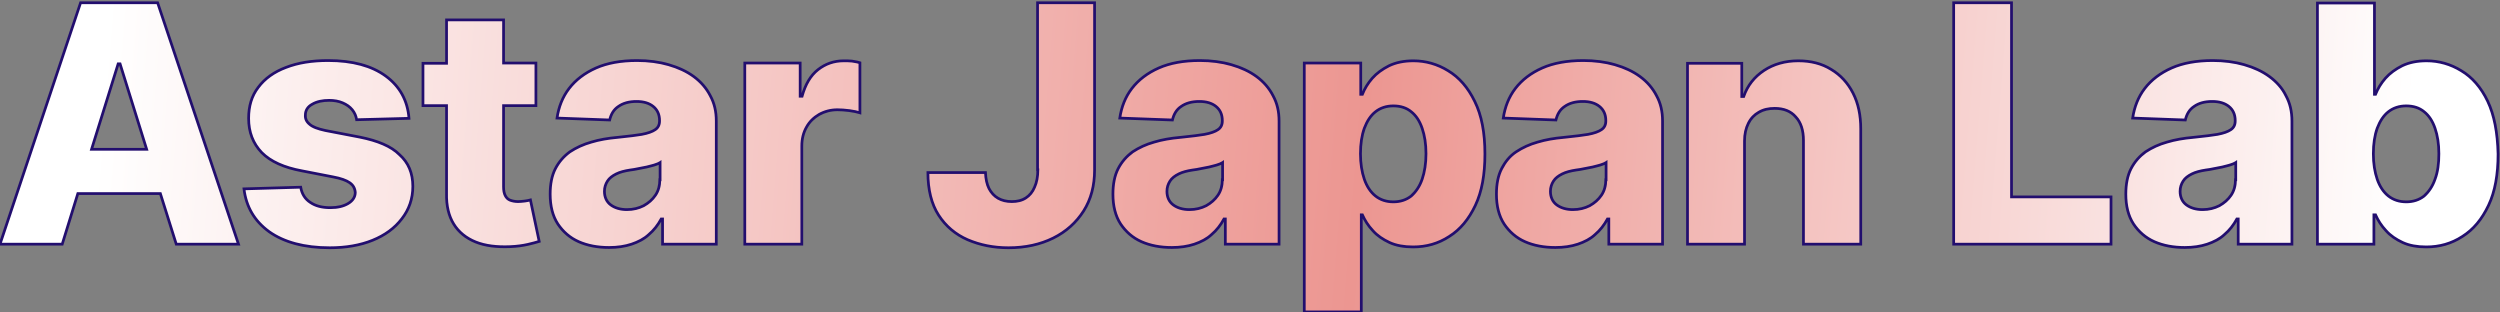 <svg width="912" height="114" viewBox="0 0 912 114" fill="none" xmlns="http://www.w3.org/2000/svg">
<rect x="0" y="0" width="912" height="114" fill="#808080" stroke="none"/>
<g clip-path="url(#clip0_2340_2088)">
<path fill-rule="evenodd" clip-rule="evenodd" d="M0 89.073L29.4 1H57.5L87 89.073H64.3L58.5 70.611H28.4L22.7 89.073H0ZM43.1 23.296L33.4 54.469H53.5L43.8 23.296H43.1ZM378.6 61.934C378.6 64.457 378.2 66.575 377.4 68.29C376.7 70.005 375.6 71.317 374.2 72.225C372.8 73.133 371.1 73.536 369.1 73.536C367.2 73.536 365.5 73.133 364.1 72.326C362.7 71.519 361.6 70.308 360.8 68.795C360 67.18 359.6 65.264 359.5 62.943H338.5C338.5 69.198 339.8 74.444 342.4 78.48C345 82.515 348.6 85.542 353 87.458C357.5 89.375 362.4 90.384 367.9 90.384C374.1 90.384 379.5 89.174 384.2 86.853C388.9 84.533 392.6 81.204 395.3 76.966C398 72.729 399.3 67.685 399.3 62.035V1H378.5V61.934H378.6ZM307.8 22.186C304.2 22.186 301.1 23.296 298.4 25.414C295.7 27.533 293.8 30.761 292.6 35.099H291.9V22.993H271.7V89.073H292.5V53.258C292.5 50.635 293.1 48.315 294.2 46.398C295.3 44.38 296.9 42.867 298.8 41.758C300.8 40.648 303 40.042 305.5 40.042C306.7 40.042 308.2 40.143 309.8 40.345C311.4 40.547 312.7 40.85 313.7 41.152V22.892C313.025 22.665 312.35 22.552 311.591 22.424C311.338 22.381 311.075 22.337 310.8 22.287C309.8 22.186 308.8 22.186 307.8 22.186ZM253.1 27.936C250.5 26.019 247.4 24.607 243.9 23.598C240.4 22.589 236.5 22.085 232.4 22.085C226.5 22.085 221.5 22.993 217.4 24.809C213.3 26.625 210 29.147 207.6 32.274C205.2 35.402 203.8 39.034 203.2 43.069L222.4 43.775C222.9 41.657 223.9 39.942 225.6 38.832C227.3 37.621 229.5 37.016 232.2 37.016C234.8 37.016 236.8 37.621 238.3 38.832C239.8 40.042 240.6 41.758 240.6 43.977V44.179C240.6 45.49 240.1 46.6 239 47.306C238 48.012 236.3 48.618 234.1 49.021C232.087 49.374 229.537 49.65 226.45 49.984L226.45 49.984L226.447 49.985C226.009 50.032 225.56 50.081 225.1 50.131C221.8 50.434 218.7 50.938 215.7 51.846C212.8 52.653 210.2 53.864 207.9 55.377C205.7 56.991 203.9 59.009 202.6 61.531C201.3 64.053 200.7 67.18 200.7 70.812C200.7 75.15 201.6 78.782 203.5 81.708C205.4 84.533 207.9 86.752 211.1 88.165C214.3 89.577 218 90.283 222.2 90.283C225.2 90.283 228 89.88 230.4 89.073C232.8 88.265 235 87.156 236.7 85.542C238.5 84.028 240 82.112 241.2 79.892H241.7V89.073H261.3V44.179C261.3 40.648 260.6 37.621 259.1 34.897C257.7 32.173 255.7 29.853 253.1 27.936ZM240.7 65.566C240.7 67.685 240.2 69.602 239.1 71.216C238 72.83 236.6 74.041 234.8 75.049C233 75.957 231 76.462 228.7 76.462C226.3 76.462 224.3 75.857 222.8 74.747C221.3 73.637 220.5 71.922 220.5 69.803C220.5 68.391 220.9 67.18 221.6 66.071C222.3 64.961 223.4 64.154 224.8 63.448C226.2 62.742 227.9 62.338 229.8 62.035C230.8 61.934 231.8 61.733 232.8 61.531C233.9 61.329 234.9 61.127 235.9 60.926C236.541 60.796 237.141 60.626 237.7 60.466C238.013 60.377 238.313 60.292 238.6 60.219C238.66 60.199 238.719 60.18 238.777 60.16L238.937 60.107C239.678 59.862 240.277 59.663 240.8 59.312V65.566H240.7ZM118.7 47.609L131.3 50.03C137.8 51.342 142.7 53.359 145.7 56.386C149 59.312 150.6 63.145 150.6 67.988C150.6 72.527 149.2 76.462 146.6 79.791C144 83.221 140.4 85.844 135.9 87.66C131.4 89.476 126.2 90.384 120.3 90.384C111 90.384 103.6 88.366 98.2 84.533C92.8 80.598 89.8 75.453 89 68.895L109.7 68.29C110.1 70.712 111.3 72.628 113.2 73.839C115.1 75.15 117.5 75.756 120.5 75.756C123.2 75.756 125.3 75.251 127 74.242C128.7 73.234 129.6 71.821 129.6 70.207C129.5 68.795 128.9 67.584 127.6 66.676C126.3 65.768 124.3 65.062 121.6 64.558L110.2 62.338C103.6 61.127 98.7 58.908 95.5 55.68C92.3 52.35 90.7 48.214 90.7 43.17C90.7 38.731 91.8 34.998 94.2 31.871C96.6 28.642 100 26.221 104.3 24.607C108.7 22.892 113.8 22.085 119.7 22.085C128.6 22.085 135.6 24.002 140.7 27.735C145.8 31.467 148.7 36.612 149.2 43.17L130.1 43.674C129.9 42.363 129.4 41.152 128.5 40.042C127.6 38.933 126.4 38.126 125 37.52C123.6 36.915 121.9 36.612 120.1 36.612C117.7 36.612 115.6 37.016 113.9 38.025C112.2 38.933 111.4 40.345 111.4 41.959C111.3 43.271 111.8 44.38 112.9 45.288C114 46.297 115.9 47.004 118.7 47.609ZM191.5 73.335L191.23 73.365C190.438 73.455 189.719 73.536 189 73.536C187.9 73.536 186.9 73.335 186.1 73.032C185.3 72.729 184.7 72.124 184.3 71.317C183.9 70.51 183.7 69.501 183.7 68.189V38.529H195.5V22.993H183.7V7.255H162.9V23.094H154.3V38.529H162.9V70.611C162.8 75.05 163.7 78.782 165.5 81.708C167.3 84.634 170 86.853 173.5 88.266C177 89.678 181.2 90.182 186.1 89.981C188.6 89.88 190.7 89.577 192.5 89.174C194.3 88.77 195.7 88.366 196.7 88.064L193.5 72.931C193.448 72.944 193.39 72.959 193.328 72.975L193.328 72.975C192.913 73.083 192.282 73.247 191.5 73.335ZM818.7 23.598C822.2 24.607 825.3 26.019 827.9 27.936C830.5 29.853 832.6 32.173 833.9 34.897C835.4 37.621 836.1 40.648 836.1 44.179V89.073H816.5V79.892H816C814.8 82.112 813.3 84.028 811.5 85.542C809.8 87.156 807.6 88.265 805.2 89.073C802.8 89.88 800 90.283 797 90.283C792.8 90.283 789.1 89.577 785.9 88.165C782.7 86.752 780.2 84.533 778.3 81.708C776.4 78.782 775.5 75.15 775.5 70.812C775.5 67.18 776.1 64.053 777.4 61.531C778.7 59.009 780.5 56.991 782.7 55.377C785 53.864 787.6 52.653 790.5 51.846C793.5 50.938 796.6 50.434 799.9 50.131C800.361 50.081 800.811 50.032 801.25 49.984C804.336 49.651 806.886 49.374 808.9 49.021C811.1 48.618 812.8 48.012 813.8 47.306C814.9 46.6 815.4 45.49 815.4 44.179V43.977C815.4 41.758 814.6 40.042 813.1 38.832C811.6 37.621 809.6 37.016 807 37.016C804.3 37.016 802.1 37.621 800.4 38.832C798.7 39.942 797.7 41.657 797.2 43.775L778 43.069C778.6 39.034 780 35.402 782.4 32.274C784.8 29.147 788.1 26.625 792.2 24.809C796.3 22.993 801.3 22.085 807.2 22.085C811.3 22.085 815.2 22.589 818.7 23.598ZM813.9 71.216C815 69.602 815.5 67.685 815.5 65.566H815.6V59.312C815.077 59.663 814.478 59.862 813.737 60.107L813.732 60.109C813.624 60.145 813.514 60.181 813.4 60.219C813.113 60.292 812.813 60.377 812.5 60.466C811.941 60.626 811.341 60.796 810.7 60.926C809.7 61.127 808.7 61.329 807.6 61.531C806.6 61.733 805.6 61.934 804.6 62.035C802.7 62.338 801 62.742 799.6 63.448C798.2 64.154 797.1 64.961 796.4 66.071C795.7 67.18 795.3 68.391 795.3 69.803C795.3 71.922 796.1 73.637 797.6 74.747C799.1 75.857 801.1 76.462 803.5 76.462C805.8 76.462 807.8 75.957 809.6 75.049C811.4 74.041 812.8 72.83 813.9 71.216ZM733.8 1H712.7V89.073H770.1V71.821H733.8V1ZM897.899 25.818C901.799 28.138 905.099 31.871 907.499 36.915C909.899 41.959 911.099 48.315 911.299 56.184C911.299 63.65 910.199 69.904 907.799 74.949C905.399 79.993 902.299 83.726 898.299 86.248C894.299 88.871 889.899 90.081 885.099 90.081C881.799 90.081 878.899 89.577 876.499 88.467C874.099 87.358 871.999 85.945 870.399 84.129C868.699 82.313 867.499 80.396 866.599 78.379H865.999V89.073H845.399V1.101H866.199V34.393H866.599C867.399 32.375 868.599 30.358 870.199 28.542C871.799 26.726 873.899 25.212 876.299 24.002C878.799 22.791 881.799 22.186 885.199 22.186C889.699 22.186 893.999 23.396 897.899 25.818ZM884.299 71.519C885.999 70.005 887.399 67.988 888.299 65.365C889.299 62.742 889.699 59.614 889.699 56.083C889.699 52.451 889.199 49.425 888.299 46.802C887.399 44.179 886.099 42.161 884.299 40.749C882.599 39.336 880.399 38.63 877.799 38.63C875.299 38.63 873.099 39.336 871.299 40.749C869.499 42.161 868.199 44.179 867.199 46.802C866.299 49.324 865.799 52.451 865.799 56.083C865.799 59.614 866.299 62.742 867.199 65.365C868.099 67.988 869.499 70.106 871.299 71.519C873.099 72.931 875.299 73.637 877.799 73.637C880.299 73.637 882.499 72.931 884.299 71.519ZM668 25.313C664.6 23.195 660.6 22.186 656 22.186C651.2 22.186 647 23.396 643.5 25.717C640 28.037 637.5 31.165 636.1 35.2H635.4V23.094H615.6V89.073H636.4V51.443C636.4 48.92 636.9 46.802 637.8 44.986C638.7 43.17 640 41.858 641.6 40.95C643.3 39.942 645.2 39.538 647.4 39.538C650.7 39.538 653.3 40.547 655.1 42.666C657 44.683 657.9 47.609 657.9 51.241V89.073H678.8V47.004C678.8 42.06 677.9 37.722 676 33.989C674.1 30.257 671.4 27.331 668 25.313ZM449.2 23.598C452.7 24.607 455.8 26.019 458.4 27.936C461 29.853 463 32.173 464.4 34.897C465.9 37.621 466.6 40.648 466.6 44.179V89.073H447V79.892H446.5C445.3 82.112 443.8 84.028 442 85.542C440.3 87.156 438.1 88.265 435.7 89.073C433.3 89.88 430.5 90.283 427.5 90.283C423.3 90.283 419.6 89.577 416.4 88.165C413.2 86.752 410.7 84.533 408.8 81.708C406.9 78.782 406 75.15 406 70.812C406 67.18 406.6 64.053 407.9 61.531C409.2 59.009 411 56.991 413.2 55.377C415.5 53.864 418.1 52.653 421 51.846C424 50.938 427.1 50.434 430.4 50.131L430.893 50.077L431.75 49.984C434.836 49.651 437.386 49.374 439.4 49.021C441.6 48.618 443.3 48.012 444.3 47.306C445.4 46.6 445.9 45.49 445.9 44.179V43.977C445.9 41.758 445.1 40.042 443.6 38.832C442.1 37.621 440.1 37.016 437.5 37.016C434.8 37.016 432.6 37.621 430.9 38.832C429.2 39.942 428.2 41.657 427.7 43.775L408.5 43.069C409.1 39.034 410.5 35.402 412.9 32.274C415.3 29.147 418.6 26.625 422.7 24.809C426.8 22.993 431.8 22.085 437.7 22.085C441.8 22.085 445.7 22.589 449.2 23.598ZM444.3 71.216C445.4 69.602 445.9 67.685 445.9 65.566H446V59.312C445.477 59.663 444.878 59.862 444.137 60.107L444.007 60.15C443.939 60.173 443.87 60.196 443.8 60.219C443.513 60.292 443.213 60.377 442.9 60.466C442.341 60.625 441.741 60.796 441.1 60.926L441.1 60.926L441.099 60.926L441.099 60.926C440.099 61.127 439.1 61.329 438 61.531C437 61.733 436 61.934 435 62.035C433.1 62.338 431.4 62.742 430 63.448C428.6 64.154 427.5 64.961 426.8 66.071C426.1 67.18 425.7 68.391 425.7 69.803C425.7 71.922 426.5 73.637 428 74.747C429.5 75.857 431.5 76.462 433.9 76.462C436.2 76.462 438.2 75.957 440 75.049C441.8 74.041 443.2 72.83 444.3 71.216ZM528.3 25.818C524.4 23.396 520.1 22.186 515.6 22.186C512.2 22.186 509.2 22.791 506.7 24.002C504.3 25.212 502.2 26.726 500.6 28.542C499 30.358 497.8 32.375 497 34.393H496.4V22.993H475.8V113.789H496.6V78.379H497C497.9 80.397 499.1 82.313 500.8 84.129C502.4 85.945 504.5 87.358 506.9 88.467C509.3 89.577 512.2 90.081 515.5 90.081C520.3 90.081 524.7 88.871 528.7 86.248C532.7 83.726 535.8 79.993 538.2 74.949C540.6 69.904 541.7 63.65 541.7 56.184C541.7 48.416 540.5 42.06 538 37.016C535.5 31.871 532.3 28.239 528.3 25.818ZM518.8 65.365C517.9 67.988 516.5 70.005 514.8 71.519C513 72.931 510.8 73.637 508.3 73.637C505.8 73.637 503.6 72.931 501.8 71.519C500 70.106 498.6 67.988 497.7 65.365C496.8 62.742 496.3 59.614 496.3 56.083C496.3 52.451 496.8 49.324 497.7 46.802C498.7 44.179 500 42.161 501.8 40.749C503.6 39.336 505.8 38.63 508.3 38.63C510.9 38.63 513.1 39.336 514.8 40.749C516.6 42.161 517.9 44.179 518.8 46.802C519.7 49.425 520.2 52.451 520.2 56.083C520.2 59.614 519.7 62.742 518.8 65.365ZM589.099 23.598C592.599 24.607 595.699 26.019 598.299 27.936C600.899 29.853 602.899 32.173 604.299 34.897C605.799 37.621 606.499 40.648 606.499 44.179V89.073H586.899V79.892H586.399C585.199 82.112 583.699 84.028 581.899 85.542C580.199 87.156 577.999 88.265 575.599 89.073C573.199 89.88 570.399 90.283 567.399 90.283C563.199 90.283 559.499 89.577 556.299 88.165C553.099 86.752 550.599 84.533 548.699 81.708C546.799 78.782 545.899 75.15 545.899 70.812C545.899 67.18 546.499 64.053 547.799 61.531C549.099 59.009 550.799 56.89 553.099 55.377C555.399 53.864 557.999 52.653 560.899 51.846C563.899 50.938 566.999 50.434 570.299 50.131C570.76 50.081 571.21 50.032 571.649 49.984C574.736 49.651 577.286 49.374 579.299 49.021C581.499 48.618 583.199 48.012 584.199 47.306C585.299 46.6 585.799 45.49 585.799 44.179V43.977C585.799 41.758 584.999 40.042 583.499 38.832C581.999 37.621 579.999 37.016 577.399 37.016C574.699 37.016 572.499 37.621 570.799 38.832C569.099 39.942 568.099 41.657 567.599 43.775L548.399 43.069C548.999 39.034 550.399 35.402 552.799 32.274C555.199 29.147 558.499 26.625 562.599 24.809C566.699 22.993 571.699 22.085 577.599 22.085C581.699 22.085 585.599 22.589 589.099 23.598ZM584.199 71.216C585.299 69.602 585.799 67.685 585.799 65.566H585.899V59.312C585.376 59.663 584.778 59.862 584.036 60.107C583.927 60.143 583.815 60.181 583.699 60.219C583.412 60.292 583.112 60.377 582.799 60.466C582.241 60.625 581.641 60.796 580.999 60.926C579.999 61.127 578.999 61.329 577.899 61.531C576.899 61.733 575.899 61.934 574.899 62.035C572.999 62.338 571.299 62.742 569.899 63.448C568.499 64.154 567.399 64.961 566.699 66.071C565.999 67.18 565.599 68.391 565.599 69.803C565.599 71.922 566.399 73.637 567.899 74.747C569.399 75.857 571.399 76.462 573.799 76.462C576.099 76.462 578.099 75.957 579.899 75.049C581.699 74.041 583.099 72.83 584.199 71.216Z" fill="url(#paint0_linear_2340_2088)"/>
<path d="M29.4 1V0.5H29.04L28.926 0.842L29.4 1ZM0 89.073L-0.474 88.914L-0.694 89.573H0V89.073ZM57.5 1L57.974 0.841L57.86 0.5H57.5V1ZM87 89.073V89.573H87.695L87.474 88.914L87 89.073ZM64.3 89.073L63.823 89.222L63.933 89.573H64.3V89.073ZM58.5 70.611L58.977 70.461L58.867 70.111H58.5V70.611ZM28.4 70.611V70.111H28.031L27.922 70.463L28.4 70.611ZM22.7 89.073V89.573H23.069L23.178 89.22L22.7 89.073ZM33.4 54.469L32.923 54.321L32.721 54.969H33.4V54.469ZM43.1 23.296V22.796H42.732L42.623 23.147L43.1 23.296ZM53.5 54.469V54.969H54.179L53.977 54.321L53.5 54.469ZM43.8 23.296L44.277 23.147L44.168 22.796H43.8V23.296ZM377.4 68.29L376.947 68.079L376.942 68.09L376.937 68.101L377.4 68.29ZM378.6 61.934H379.1V61.434H378.6V61.934ZM374.2 72.225L374.472 72.644L374.472 72.644L374.2 72.225ZM364.1 72.326L363.85 72.759L363.85 72.759L364.1 72.326ZM360.8 68.795L360.352 69.017L360.358 69.028L360.8 68.795ZM359.5 62.943L360 62.922L359.979 62.443H359.5V62.943ZM338.5 62.943V62.443H338V62.943H338.5ZM353 87.458L352.8 87.917L352.804 87.918L353 87.458ZM384.2 86.853L384.421 87.302L384.421 87.302L384.2 86.853ZM399.3 1H399.8V0.5H399.3V1ZM378.5 1V0.5H378V1H378.5ZM378.5 61.934H378V62.434H378.5V61.934ZM292.6 35.099V35.599H292.981L293.082 35.232L292.6 35.099ZM291.9 35.099H291.4V35.599H291.9V35.099ZM291.9 22.993H292.4V22.493H291.9V22.993ZM271.7 22.993V22.493H271.2V22.993H271.7ZM271.7 89.073H271.2V89.573H271.7V89.073ZM292.5 89.073V89.573H293V89.073H292.5ZM294.2 46.398L294.634 46.647L294.639 46.638L294.2 46.398ZM298.8 41.758L298.558 41.32L298.548 41.326L298.8 41.758ZM313.7 41.152L313.555 41.631L314.2 41.826V41.152H313.7ZM313.7 22.892H314.2V22.533L313.86 22.418L313.7 22.892ZM311.591 22.424L311.508 22.917L311.508 22.917L311.591 22.424ZM310.8 22.287L310.89 21.795L310.871 21.791L310.85 21.789L310.8 22.287ZM243.9 23.598L243.762 24.079L243.762 24.079L243.9 23.598ZM253.1 27.936L253.397 27.534L253.397 27.534L253.1 27.936ZM203.2 43.069L202.706 42.995L202.623 43.548L203.182 43.569L203.2 43.069ZM222.4 43.775L222.382 44.275L222.792 44.29L222.887 43.89L222.4 43.775ZM225.6 38.832L225.874 39.251L225.882 39.245L225.89 39.239L225.6 38.832ZM239 47.306L238.73 46.885L238.721 46.891L238.712 46.898L239 47.306ZM234.1 49.021L234.187 49.514L234.19 49.513L234.1 49.021ZM226.45 49.984L226.397 49.487L226.388 49.488L226.45 49.984ZM226.45 49.984L226.504 50.482L226.512 50.481L226.45 49.984ZM226.447 49.985L226.394 49.488L226.394 49.488L226.447 49.985ZM225.1 50.131L225.146 50.629L225.154 50.628L225.1 50.131ZM215.7 51.846L215.834 52.328L215.845 52.325L215.7 51.846ZM207.9 55.377L207.625 54.959L207.615 54.966L207.604 54.974L207.9 55.377ZM202.6 61.531L203.045 61.76L203.045 61.76L202.6 61.531ZM203.5 81.708L203.081 81.98L203.085 81.987L203.5 81.708ZM211.1 88.165L211.302 87.707L211.302 87.707L211.1 88.165ZM230.4 89.073L230.241 88.599L230.241 88.599L230.4 89.073ZM236.7 85.542L236.378 85.159L236.367 85.169L236.356 85.179L236.7 85.542ZM241.2 79.892V79.392H240.902L240.76 79.654L241.2 79.892ZM241.7 79.892H242.2V79.392H241.7V79.892ZM241.7 89.073H241.2V89.573H241.7V89.073ZM261.3 89.073V89.573H261.8V89.073H261.3ZM259.1 34.897L258.655 35.126L258.659 35.132L258.662 35.139L259.1 34.897ZM240.7 65.566V65.066H240.2V65.566H240.7ZM234.8 75.049L235.025 75.496L235.035 75.491L235.045 75.486L234.8 75.049ZM222.8 74.747L223.098 74.345L223.098 74.345L222.8 74.747ZM224.8 63.448L225.025 63.894L225.025 63.894L224.8 63.448ZM229.8 62.035L229.75 61.538L229.736 61.539L229.722 61.542L229.8 62.035ZM232.8 61.531L232.71 61.039L232.701 61.041L232.8 61.531ZM235.9 60.926L235.999 61.416L235.999 61.416L235.9 60.926ZM237.7 60.466L237.563 59.985L237.563 59.985L237.7 60.466ZM238.6 60.219L238.722 60.704L238.741 60.7L238.76 60.693L238.6 60.219ZM238.777 60.16L238.62 59.686L238.62 59.686L238.777 60.16ZM238.937 60.107L238.78 59.633L238.78 59.633L238.937 60.107ZM240.8 59.312H241.3V58.373L240.521 58.897L240.8 59.312ZM240.8 65.566V66.066H241.3V65.566H240.8ZM131.3 50.03L131.399 49.54L131.394 49.539L131.3 50.03ZM118.7 47.609L118.594 48.098L118.606 48.1L118.7 47.609ZM145.7 56.386L145.345 56.738L145.356 56.749L145.368 56.76L145.7 56.386ZM146.6 79.791L146.206 79.483L146.202 79.489L146.6 79.791ZM135.9 87.66L135.713 87.197L135.713 87.197L135.9 87.66ZM98.2 84.533L97.906 84.937L97.911 84.94L98.2 84.533ZM89 68.895L88.985 68.396L88.437 68.412L88.504 68.956L89 68.895ZM109.7 68.29L110.193 68.209L110.122 67.778L109.685 67.79L109.7 68.29ZM113.2 73.839L113.484 73.427L113.476 73.422L113.469 73.417L113.2 73.839ZM127 74.242L126.745 73.812L126.745 73.812L127 74.242ZM129.6 70.207H130.1V70.189L130.099 70.172L129.6 70.207ZM121.6 64.558L121.504 65.048L121.508 65.049L121.6 64.558ZM110.2 62.338L110.296 61.847L110.29 61.846L110.2 62.338ZM95.5 55.68L95.139 56.026L95.145 56.032L95.5 55.68ZM94.2 31.871L94.597 32.175L94.601 32.169L94.2 31.871ZM104.3 24.607L104.476 25.075L104.482 25.073L104.3 24.607ZM140.7 27.735L140.995 27.331L140.995 27.331L140.7 27.735ZM149.2 43.17L149.213 43.67L149.739 43.656L149.699 43.132L149.2 43.17ZM130.1 43.674L129.606 43.75L129.672 44.186L130.113 44.174L130.1 43.674ZM128.5 40.042L128.888 39.727L128.888 39.727L128.5 40.042ZM113.9 38.025L114.136 38.466L114.145 38.461L114.155 38.455L113.9 38.025ZM111.4 41.959L111.899 41.997L111.9 41.978V41.959H111.4ZM112.9 45.288L113.238 44.92L113.228 44.911L113.218 44.903L112.9 45.288ZM191.23 73.365L191.174 72.868L191.174 72.868L191.23 73.365ZM191.5 73.335L191.444 72.838L191.444 72.838L191.5 73.335ZM186.1 73.032L186.277 72.564L186.277 72.564L186.1 73.032ZM184.3 71.317L183.852 71.539L183.852 71.539L184.3 71.317ZM183.7 38.529V38.029H183.2V38.529H183.7ZM195.5 38.529V39.029H196V38.529H195.5ZM195.5 22.993H196V22.493H195.5V22.993ZM183.7 22.993H183.2V23.493H183.7V22.993ZM183.7 7.255H184.2V6.755H183.7V7.255ZM162.9 7.255V6.755H162.4V7.255H162.9ZM162.9 23.094V23.594H163.4V23.094H162.9ZM154.3 23.094V22.594H153.8V23.094H154.3ZM154.3 38.529H153.8V39.029H154.3V38.529ZM162.9 38.529H163.4V38.029H162.9V38.529ZM162.9 70.611L163.4 70.622V70.611H162.9ZM165.5 81.708L165.074 81.97L165.074 81.97L165.5 81.708ZM173.5 88.266L173.687 87.802L173.687 87.802L173.5 88.266ZM186.1 89.981L186.08 89.481L186.079 89.481L186.1 89.981ZM196.7 88.064L196.845 88.542L197.284 88.409L197.189 87.96L196.7 88.064ZM193.5 72.931L193.989 72.828L193.881 72.319L193.378 72.446L193.5 72.931ZM193.328 72.975L193.202 72.491L193.186 72.496L193.17 72.501L193.328 72.975ZM193.328 72.975L193.454 73.459L193.47 73.455L193.486 73.45L193.328 72.975ZM827.9 27.936L828.197 27.534L828.197 27.534L827.9 27.936ZM818.7 23.598L818.562 24.079L818.562 24.079L818.7 23.598ZM833.9 34.897L833.449 35.113L833.455 35.126L833.462 35.139L833.9 34.897ZM836.1 89.073V89.573H836.6V89.073H836.1ZM816.5 89.073H816V89.573H816.5V89.073ZM816.5 79.892H817V79.392H816.5V79.892ZM816 79.892V79.392H815.702L815.56 79.654L816 79.892ZM811.5 85.542L811.178 85.159L811.167 85.169L811.156 85.179L811.5 85.542ZM805.2 89.073L805.041 88.599L805.041 88.599L805.2 89.073ZM785.9 88.165L786.102 87.707L786.102 87.707L785.9 88.165ZM778.3 81.708L777.881 81.98L777.885 81.987L778.3 81.708ZM777.4 61.531L777.844 61.76L777.844 61.76L777.4 61.531ZM782.7 55.377L782.425 54.959L782.415 54.966L782.404 54.974L782.7 55.377ZM790.5 51.846L790.634 52.328L790.645 52.325L790.5 51.846ZM799.9 50.131L799.946 50.629L799.954 50.628L799.9 50.131ZM801.25 49.984L801.196 49.487L801.196 49.487L801.25 49.984ZM808.9 49.021L808.986 49.514L808.99 49.513L808.9 49.021ZM813.8 47.306L813.53 46.885L813.521 46.891L813.512 46.898L813.8 47.306ZM800.4 38.832L800.673 39.251L800.682 39.245L800.69 39.239L800.4 38.832ZM797.2 43.775L797.182 44.275L797.592 44.29L797.687 43.89L797.2 43.775ZM778 43.069L777.505 42.995L777.423 43.548L777.982 43.569L778 43.069ZM815.5 65.566V65.066H815V65.566H815.5ZM815.6 65.566V66.066H816.1V65.566H815.6ZM815.6 59.312H816.1V58.373L815.321 58.897L815.6 59.312ZM813.737 60.107L813.893 60.582L813.894 60.582L813.737 60.107ZM813.732 60.109L813.576 59.634L813.575 59.634L813.732 60.109ZM813.4 60.219L813.522 60.704L813.541 60.7L813.559 60.693L813.4 60.219ZM812.5 60.466L812.637 60.947L812.637 60.947L812.5 60.466ZM810.7 60.926L810.601 60.435L810.601 60.435L810.7 60.926ZM807.6 61.531L807.51 61.039L807.501 61.041L807.6 61.531ZM804.6 62.035L804.55 61.538L804.536 61.539L804.521 61.542L804.6 62.035ZM799.6 63.448L799.825 63.894L799.825 63.894L799.6 63.448ZM797.6 74.747L797.897 74.345L797.897 74.345L797.6 74.747ZM809.6 75.049L809.825 75.496L809.835 75.491L809.844 75.486L809.6 75.049ZM712.7 1V0.5H712.2V1H712.7ZM733.8 1H734.3V0.5H733.8V1ZM712.7 89.073H712.2V89.573H712.7V89.073ZM770.1 89.073V89.573H770.6V89.073H770.1ZM770.1 71.821H770.6V71.321H770.1V71.821ZM733.8 71.821H733.3V72.321H733.8V71.821ZM907.499 36.915L907.951 36.7L907.951 36.7L907.499 36.915ZM897.899 25.818L897.636 26.242L897.644 26.247L897.899 25.818ZM911.299 56.184H911.8L911.799 56.171L911.299 56.184ZM907.799 74.949L907.348 74.734L907.348 74.734L907.799 74.949ZM898.299 86.248L898.033 85.825L898.025 85.83L898.299 86.248ZM876.499 88.467L876.29 88.921L876.29 88.921L876.499 88.467ZM870.399 84.129L870.775 83.799L870.77 83.793L870.764 83.787L870.399 84.129ZM866.599 78.379L867.056 78.175L866.924 77.879H866.599V78.379ZM865.999 78.379V77.879H865.499V78.379H865.999ZM865.999 89.073V89.573H866.499V89.073H865.999ZM845.399 89.073H844.899V89.573H845.399V89.073ZM845.399 1.101V0.601H844.899V1.101H845.399ZM866.199 1.101H866.699V0.601H866.199V1.101ZM866.199 34.393H865.699V34.893H866.199V34.393ZM866.599 34.393V34.893H866.939L867.064 34.577L866.599 34.393ZM876.299 24.002L876.081 23.552L876.074 23.555L876.299 24.002ZM888.299 65.365L887.832 65.186L887.829 65.194L887.827 65.202L888.299 65.365ZM884.299 71.519L884.608 71.912L884.62 71.902L884.632 71.892L884.299 71.519ZM884.299 40.749L883.98 41.133L883.991 41.142L884.299 40.749ZM867.199 46.802L866.732 46.624L866.729 46.634L867.199 46.802ZM867.199 65.365L867.672 65.202L867.672 65.202L867.199 65.365ZM871.299 71.519L870.991 71.912L870.991 71.912L871.299 71.519ZM668 25.313L667.735 25.738L667.744 25.743L668 25.313ZM636.1 35.2V35.7H636.455L636.572 35.364L636.1 35.2ZM635.4 35.2H634.9V35.7H635.4V35.2ZM635.4 23.094H635.9V22.594H635.4V23.094ZM615.6 23.094V22.594H615.1V23.094H615.6ZM615.6 89.073H615.1V89.573H615.6V89.073ZM636.4 89.073V89.573H636.9V89.073H636.4ZM637.8 44.986L637.352 44.764L637.352 44.764L637.8 44.986ZM641.6 40.95L641.846 41.385L641.855 41.38L641.6 40.95ZM655.1 42.666L654.719 42.989L654.727 42.999L654.736 43.008L655.1 42.666ZM657.9 89.073H657.4V89.573H657.9V89.073ZM678.8 89.073V89.573H679.3V89.073H678.8ZM458.4 27.936L458.697 27.534L458.697 27.534L458.4 27.936ZM449.2 23.598L449.061 24.079L449.061 24.079L449.2 23.598ZM464.4 34.897L463.955 35.126L463.959 35.132L463.962 35.139L464.4 34.897ZM466.6 89.073V89.573H467.1V89.073H466.6ZM447 89.073H446.5V89.573H447V89.073ZM447 79.892H447.5V79.392H447V79.892ZM446.5 79.892V79.392H446.202L446.06 79.654L446.5 79.892ZM442 85.542L441.678 85.159L441.667 85.169L441.656 85.179L442 85.542ZM435.7 89.073L435.541 88.599L435.541 88.599L435.7 89.073ZM416.4 88.165L416.602 87.707L416.602 87.707L416.4 88.165ZM408.8 81.708L408.381 81.98L408.385 81.987L408.8 81.708ZM407.9 61.531L408.344 61.76L408.344 61.76L407.9 61.531ZM413.2 55.377L412.925 54.959L412.914 54.966L412.904 54.974L413.2 55.377ZM421 51.846L421.134 52.328L421.145 52.325L421 51.846ZM430.4 50.131L430.446 50.629L430.454 50.628L430.4 50.131ZM430.893 50.077L430.84 49.58L430.839 49.58L430.893 50.077ZM431.75 49.984L431.696 49.487L431.696 49.487L431.75 49.984ZM439.4 49.021L439.486 49.514L439.49 49.513L439.4 49.021ZM444.3 47.306L444.03 46.885L444.021 46.891L444.012 46.898L444.3 47.306ZM430.9 38.832L431.173 39.251L431.182 39.245L431.19 39.239L430.9 38.832ZM427.7 43.775L427.682 44.275L428.092 44.29L428.187 43.89L427.7 43.775ZM408.5 43.069L408.005 42.995L407.923 43.548L408.482 43.569L408.5 43.069ZM445.9 65.566V65.066H445.4V65.566H445.9ZM446 65.566V66.066H446.5V65.566H446ZM446 59.312H446.5V58.373L445.721 58.897L446 59.312ZM444.137 60.107L443.98 59.633L443.98 59.633L444.137 60.107ZM444.007 60.15L443.849 59.676L443.849 59.676L444.007 60.15ZM443.8 60.219L443.922 60.704L443.941 60.7L443.959 60.693L443.8 60.219ZM442.9 60.466L442.763 59.985L442.763 59.985L442.9 60.466ZM441.1 60.926L441.192 61.417L441.199 61.416L441.1 60.926ZM441.099 60.926L441.007 60.434L441 60.436L441.099 60.926ZM438 61.531L437.91 61.039L437.901 61.041L438 61.531ZM435 62.035L434.95 61.538L434.936 61.539L434.921 61.542L435 62.035ZM430 63.448L430.225 63.894L430.225 63.894L430 63.448ZM428 74.747L428.297 74.345L428.297 74.345L428 74.747ZM440 75.049L440.225 75.496L440.235 75.491L440.244 75.486L440 75.049ZM528.3 25.818L528.036 26.242L528.041 26.245L528.3 25.818ZM506.7 24.002L506.482 23.552L506.475 23.555L506.7 24.002ZM497 34.393V34.893H497.339L497.465 34.577L497 34.393ZM496.4 34.393H495.9V34.893H496.4V34.393ZM496.4 22.993H496.9V22.493H496.4V22.993ZM475.8 22.993V22.493H475.3V22.993H475.8ZM475.8 113.789H475.3V114.289H475.8V113.789ZM496.6 113.789V114.289H497.1V113.789H496.6ZM496.6 78.379V77.879H496.1V78.379H496.6ZM497 78.379L497.456 78.175L497.324 77.879H497V78.379ZM500.8 84.129L501.175 83.799L501.17 83.793L501.165 83.787L500.8 84.129ZM506.9 88.467L507.11 88.013L507.11 88.013L506.9 88.467ZM528.7 86.248L528.433 85.825L528.426 85.83L528.7 86.248ZM538.2 74.949L538.651 75.163L538.651 75.163L538.2 74.949ZM538 37.016L537.55 37.234L537.552 37.238L538 37.016ZM514.8 71.519L515.108 71.912L515.121 71.902L515.132 71.892L514.8 71.519ZM518.8 65.365L518.327 65.202L518.327 65.202L518.8 65.365ZM497.7 65.365L498.173 65.202L498.173 65.202L497.7 65.365ZM497.7 46.802L497.232 46.624L497.229 46.634L497.7 46.802ZM501.8 40.749L502.108 41.142L502.108 41.142L501.8 40.749ZM514.8 40.749L514.48 41.133L514.491 41.142L514.8 40.749ZM598.299 27.936L598.596 27.534L598.596 27.534L598.299 27.936ZM589.099 23.598L588.961 24.079L588.961 24.079L589.099 23.598ZM604.299 34.897L603.855 35.126L603.858 35.132L603.861 35.139L604.299 34.897ZM606.499 89.073V89.573H606.999V89.073H606.499ZM586.899 89.073H586.399V89.573H586.899V89.073ZM586.899 79.892H587.399V79.392H586.899V79.892ZM586.399 79.892V79.392H586.101L585.96 79.654L586.399 79.892ZM581.899 85.542L581.578 85.159L581.566 85.169L581.555 85.179L581.899 85.542ZM575.599 89.073L575.44 88.599L575.44 88.599L575.599 89.073ZM556.299 88.165L556.501 87.707L556.501 87.707L556.299 88.165ZM548.699 81.708L548.28 81.98L548.285 81.987L548.699 81.708ZM547.799 61.531L548.244 61.76L548.244 61.76L547.799 61.531ZM560.899 51.846L561.034 52.328L561.044 52.325L560.899 51.846ZM570.299 50.131L570.345 50.629L570.354 50.628L570.299 50.131ZM571.649 49.984L571.595 49.487L571.595 49.487L571.649 49.984ZM579.299 49.021L579.386 49.514L579.39 49.513L579.299 49.021ZM584.199 47.306L583.929 46.885L583.92 46.891L583.911 46.898L584.199 47.306ZM570.799 38.832L571.073 39.251L571.081 39.245L571.089 39.239L570.799 38.832ZM567.599 43.775L567.581 44.275L567.992 44.29L568.086 43.89L567.599 43.775ZM548.399 43.069L547.905 42.995L547.823 43.548L548.381 43.569L548.399 43.069ZM585.799 65.566V65.066H585.299V65.566H585.799ZM585.899 65.566V66.066H586.399V65.566H585.899ZM585.899 59.312H586.399V58.373L585.62 58.897L585.899 59.312ZM584.036 60.107L583.879 59.633L583.879 59.633L584.036 60.107ZM583.699 60.219L583.822 60.704L583.84 60.7L583.859 60.693L583.699 60.219ZM582.799 60.466L582.663 59.985L582.663 59.985L582.799 60.466ZM580.999 60.926L581.098 61.416L581.098 61.416L580.999 60.926ZM577.899 61.531L577.809 61.039L577.801 61.041L577.899 61.531ZM574.899 62.035L574.849 61.538L574.835 61.539L574.821 61.542L574.899 62.035ZM569.899 63.448L570.125 63.894L570.125 63.894L569.899 63.448ZM567.899 74.747L568.197 74.345L568.197 74.345L567.899 74.747ZM579.899 75.049L580.125 75.496L580.134 75.491L580.144 75.486L579.899 75.049ZM28.926 0.842L-0.474 88.914L0.474 89.231L29.874 1.158L28.926 0.842ZM57.5 0.5H29.4V1.5H57.5V0.5ZM87.474 88.914L57.974 0.841L57.026 1.159L86.526 89.231L87.474 88.914ZM64.3 89.573H87V88.573H64.3V89.573ZM58.023 70.76L63.823 89.222L64.777 88.923L58.977 70.461L58.023 70.76ZM28.4 71.111H58.5V70.111H28.4V71.111ZM23.178 89.22L28.878 70.758L27.922 70.463L22.222 88.925L23.178 89.22ZM0 89.573H22.7V88.573H0V89.573ZM33.877 54.618L43.577 23.444L42.623 23.147L32.923 54.321L33.877 54.618ZM53.5 53.969H33.4V54.969H53.5V53.969ZM43.323 23.444L53.023 54.618L53.977 54.321L44.277 23.147L43.323 23.444ZM43.1 23.796H43.8V22.796H43.1V23.796ZM377.853 68.502C378.692 66.702 379.1 64.507 379.1 61.934H378.1C378.1 64.407 377.708 66.448 376.947 68.079L377.853 68.502ZM374.472 72.644C375.961 71.679 377.126 70.286 377.863 68.479L376.937 68.101C376.274 69.725 375.239 70.955 373.928 71.805L374.472 72.644ZM369.1 74.036C371.166 74.036 372.969 73.619 374.472 72.644L373.928 71.805C372.631 72.646 371.034 73.036 369.1 73.036V74.036ZM363.85 72.759C365.34 73.618 367.13 74.036 369.1 74.036V73.036C367.27 73.036 365.659 72.648 364.35 71.892L363.85 72.759ZM360.358 69.028C361.196 70.613 362.358 71.898 363.85 72.759L364.35 71.892C363.042 71.139 362.004 70.003 361.242 68.561L360.358 69.028ZM359 62.965C359.102 65.328 359.511 67.32 360.352 69.017L361.248 68.573C360.489 67.041 360.098 65.199 360 62.922L359 62.965ZM338.5 63.443H359.5V62.443H338.5V63.443ZM342.82 78.209C340.287 74.276 339 69.133 339 62.943H338C338 69.264 339.313 74.612 341.98 78.751L342.82 78.209ZM353.2 87C348.888 85.122 345.366 82.16 342.82 78.209L341.98 78.751C344.634 82.87 348.312 85.961 352.8 87.917L353.2 87ZM367.9 89.884C362.464 89.884 357.631 88.888 353.196 86.998L352.804 87.918C357.369 89.863 362.336 90.884 367.9 90.884V89.884ZM383.979 86.405C379.356 88.687 374.033 89.884 367.9 89.884V90.884C374.167 90.884 379.644 89.66 384.421 87.302L383.979 86.405ZM394.878 76.698C392.228 80.857 388.598 84.124 383.979 86.405L384.421 87.302C389.202 84.941 392.972 81.55 395.722 77.235L394.878 76.698ZM398.8 62.035C398.8 67.607 397.518 72.554 394.878 76.698L395.722 77.235C398.482 72.904 399.8 67.763 399.8 62.035H398.8ZM398.8 1V62.035H399.8V1H398.8ZM378.5 1.5H399.3V0.5H378.5V1.5ZM379 61.934V1H378V61.934H379ZM378.6 61.434H378.5V62.434H378.6V61.434ZM298.709 25.808C301.322 23.757 304.313 22.686 307.8 22.686V21.686C304.087 21.686 300.879 22.834 298.092 25.021L298.709 25.808ZM293.082 35.232C294.264 30.961 296.118 27.84 298.709 25.808L298.092 25.021C295.282 27.225 293.337 30.561 292.118 34.966L293.082 35.232ZM291.9 35.599H292.6V34.599H291.9V35.599ZM291.4 22.993V35.099H292.4V22.993H291.4ZM271.7 23.493H291.9V22.493H271.7V23.493ZM272.2 89.073V22.993H271.2V89.073H272.2ZM292.5 88.573H271.7V89.573H292.5V88.573ZM292 53.258V89.073H293V53.258H292ZM293.767 46.149C292.618 48.151 292 50.559 292 53.258H293C293 50.712 293.582 48.479 294.634 46.647L293.767 46.149ZM298.548 41.326C296.581 42.475 294.911 44.05 293.761 46.159L294.639 46.638C295.69 44.711 297.22 43.26 299.052 42.189L298.548 41.326ZM305.5 39.542C302.914 39.542 300.631 40.17 298.558 41.32L299.043 42.195C300.97 41.126 303.086 40.542 305.5 40.542V39.542ZM309.863 39.849C308.247 39.645 306.725 39.542 305.5 39.542V40.542C306.675 40.542 308.154 40.642 309.738 40.841L309.863 39.849ZM313.845 40.674C312.819 40.363 311.491 40.054 309.863 39.849L309.738 40.841C311.309 41.039 312.582 41.336 313.555 41.631L313.845 40.674ZM313.2 22.892V41.152H314.2V22.892H313.2ZM311.508 22.917C312.274 23.046 312.91 23.154 313.541 23.366L313.86 22.418C313.141 22.176 312.426 22.057 311.674 21.931L311.508 22.917ZM310.71 22.779C310.989 22.83 311.255 22.875 311.508 22.917L311.674 21.931C311.42 21.888 311.161 21.845 310.89 21.795L310.71 22.779ZM307.8 22.686C308.804 22.686 309.779 22.686 310.75 22.784L310.85 21.789C309.821 21.685 308.796 21.686 307.8 21.686V22.686ZM243.762 24.079C247.219 25.075 250.262 26.465 252.804 28.339L253.397 27.534C250.739 25.574 247.581 24.139 244.039 23.118L243.762 24.079ZM232.4 22.585C236.46 22.585 240.313 23.085 243.762 24.079L244.039 23.118C240.487 22.094 236.54 21.585 232.4 21.585V22.585ZM217.603 25.266C221.622 23.486 226.549 22.585 232.4 22.585V21.585C226.451 21.585 221.378 22.5 217.198 24.352L217.603 25.266ZM207.997 32.579C210.34 29.526 213.569 27.052 217.603 25.266L217.198 24.352C213.031 26.197 209.661 28.768 207.204 31.97L207.997 32.579ZM203.695 43.142C204.284 39.178 205.656 35.629 207.997 32.579L207.204 31.97C204.744 35.175 203.316 38.889 202.706 42.995L203.695 43.142ZM222.419 43.276L203.219 42.569L203.182 43.569L222.382 44.275L222.419 43.276ZM225.327 38.413C223.492 39.611 222.434 41.453 221.914 43.66L222.887 43.89C223.366 41.86 224.309 40.272 225.874 39.251L225.327 38.413ZM232.2 36.516C229.427 36.516 227.117 37.138 225.31 38.425L225.89 39.239C227.484 38.104 229.574 37.516 232.2 37.516V36.516ZM238.614 38.443C237 37.14 234.877 36.516 232.2 36.516V37.516C234.723 37.516 236.6 38.102 237.986 39.221L238.614 38.443ZM241.1 43.977C241.1 41.623 240.244 39.758 238.614 38.443L237.986 39.221C239.357 40.327 240.1 41.892 240.1 43.977H241.1ZM241.1 44.179V43.977H240.1V44.179H241.1ZM239.27 47.727C240.538 46.913 241.1 45.629 241.1 44.179H240.1C240.1 45.351 239.662 46.287 238.73 46.885L239.27 47.727ZM234.19 49.513C236.416 49.105 238.2 48.483 239.289 47.715L238.712 46.898C237.8 47.542 236.184 48.13 234.01 48.529L234.19 49.513ZM226.504 50.481C229.584 50.148 232.153 49.87 234.187 49.514L234.014 48.529C232.02 48.879 229.489 49.153 226.397 49.487L226.504 50.481ZM226.512 50.481L226.512 50.481L226.388 49.488L226.388 49.488L226.512 50.481ZM226.501 50.482L226.504 50.482L226.396 49.487L226.394 49.488L226.501 50.482ZM225.154 50.628C225.614 50.578 226.063 50.529 226.501 50.482L226.394 49.488C225.955 49.535 225.506 49.584 225.046 49.634L225.154 50.628ZM215.845 52.325C218.803 51.429 221.867 50.929 225.146 50.629L225.055 49.633C221.733 49.938 218.598 50.447 215.555 51.367L215.845 52.325ZM208.175 55.795C210.432 54.309 212.985 53.121 215.834 52.328L215.566 51.364C212.615 52.185 209.968 53.418 207.625 54.959L208.175 55.795ZM203.045 61.76C204.307 59.312 206.054 57.352 208.196 55.78L207.604 54.974C205.347 56.63 203.494 58.706 202.156 61.302L203.045 61.76ZM201.2 70.812C201.2 67.231 201.792 64.189 203.045 61.76L202.156 61.302C200.808 63.917 200.2 67.13 200.2 70.812H201.2ZM203.92 81.436C202.086 78.612 201.2 75.082 201.2 70.812H200.2C200.2 75.219 201.115 78.953 203.081 81.98L203.92 81.436ZM211.302 87.707C208.196 86.336 205.767 84.183 203.915 81.429L203.085 81.987C205.033 84.883 207.604 87.168 210.898 88.622L211.302 87.707ZM222.2 89.783C218.056 89.783 214.427 89.086 211.302 87.707L210.898 88.622C214.173 90.067 217.944 90.783 222.2 90.783V89.783ZM230.241 88.599C227.902 89.385 225.158 89.783 222.2 89.783V90.783C225.243 90.783 228.098 90.374 230.56 89.546L230.241 88.599ZM236.356 85.179C234.728 86.725 232.602 87.805 230.241 88.599L230.56 89.546C232.999 88.726 235.273 87.586 237.044 85.904L236.356 85.179ZM240.76 79.654C239.586 81.826 238.124 83.692 236.378 85.159L237.022 85.924C238.877 84.365 240.415 82.396 241.64 80.13L240.76 79.654ZM241.7 79.392H241.2V80.392H241.7V79.392ZM242.2 89.073V79.892H241.2V89.073H242.2ZM261.3 88.573H241.7V89.573H261.3V88.573ZM260.8 44.179V89.073H261.8V44.179H260.8ZM258.662 35.139C260.115 37.777 260.8 40.718 260.8 44.179H261.8C261.8 40.578 261.085 37.466 259.538 34.656L258.662 35.139ZM252.804 28.339C255.345 30.212 257.293 32.474 258.655 35.126L259.545 34.669C258.108 31.872 256.056 29.494 253.397 27.534L252.804 28.339ZM239.513 71.498C240.681 69.785 241.2 67.765 241.2 65.566H240.2C240.2 67.605 239.72 69.419 238.687 70.934L239.513 71.498ZM235.045 75.486C236.901 74.445 238.363 73.185 239.513 71.498L238.687 70.934C237.637 72.475 236.299 73.636 234.556 74.613L235.045 75.486ZM228.7 76.962C231.078 76.962 233.155 76.439 235.025 75.496L234.575 74.603C232.846 75.475 230.923 75.962 228.7 75.962V76.962ZM222.503 75.149C224.106 76.335 226.217 76.962 228.7 76.962V75.962C226.383 75.962 224.494 75.378 223.098 74.345L222.503 75.149ZM220 69.803C220 72.057 220.857 73.931 222.503 75.149L223.098 74.345C221.743 73.343 221 71.788 221 69.803H220ZM221.177 65.804C220.432 66.986 220 68.288 220 69.803H221C221 68.495 221.368 67.375 222.023 66.338L221.177 65.804ZM224.575 63.001C223.138 63.726 221.947 64.584 221.177 65.804L222.023 66.338C222.654 65.338 223.662 64.582 225.025 63.894L224.575 63.001ZM229.722 61.542C227.807 61.846 226.046 62.26 224.575 63.001L225.025 63.894C226.355 63.224 227.993 62.83 229.879 62.529L229.722 61.542ZM232.701 61.041C231.697 61.243 230.721 61.44 229.75 61.538L229.85 62.533C230.879 62.429 231.903 62.222 232.899 62.021L232.701 61.041ZM235.801 60.435C234.801 60.637 233.805 60.838 232.71 61.039L232.89 62.023C233.995 61.82 235 61.617 235.999 61.416L235.801 60.435ZM237.563 59.985C237.002 60.145 236.42 60.311 235.801 60.435L235.999 61.416C236.662 61.282 237.28 61.106 237.837 60.947L237.563 59.985ZM238.478 59.735C238.182 59.809 237.875 59.897 237.563 59.985L237.837 60.947C238.152 60.858 238.444 60.775 238.722 60.704L238.478 59.735ZM238.62 59.686C238.561 59.705 238.501 59.725 238.441 59.745L238.76 60.693C238.819 60.673 238.877 60.654 238.935 60.635L238.62 59.686ZM238.78 59.633L238.62 59.686L238.935 60.635L239.095 60.582L238.78 59.633ZM240.521 58.897C240.066 59.203 239.536 59.382 238.78 59.633L239.095 60.582C239.82 60.341 240.489 60.123 241.079 59.726L240.521 58.897ZM241.3 65.566V59.312H240.3V65.566H241.3ZM240.7 66.066H240.8V65.066H240.7V66.066ZM131.394 49.539L118.794 47.118L118.606 48.1L131.206 50.521L131.394 49.539ZM146.055 56.034C142.949 52.901 137.93 50.858 131.399 49.54L131.201 50.52C137.67 51.825 142.451 53.818 145.345 56.738L146.055 56.034ZM151.1 67.988C151.1 63.02 149.452 59.044 146.032 56.012L145.368 56.76C148.548 59.579 150.1 63.27 150.1 67.988H151.1ZM146.994 80.099C149.663 76.681 151.1 72.638 151.1 67.988H150.1C150.1 72.417 148.737 76.243 146.206 79.483L146.994 80.099ZM136.087 88.124C140.658 86.279 144.336 83.606 146.998 80.093L146.202 79.489C143.664 82.837 140.142 85.409 135.713 87.197L136.087 88.124ZM120.3 90.884C126.251 90.884 131.516 89.968 136.087 88.124L135.713 87.197C131.284 88.984 126.149 89.884 120.3 89.884V90.884ZM97.911 84.94C103.42 88.852 110.932 90.884 120.3 90.884V89.884C111.068 89.884 103.78 87.881 98.489 84.125L97.911 84.94ZM88.504 68.956C89.32 75.651 92.393 80.921 97.906 84.937L98.494 84.129C93.207 80.276 90.28 75.255 89.496 68.835L88.504 68.956ZM109.685 67.79L88.985 68.396L89.015 69.395L109.715 68.79L109.685 67.79ZM113.469 73.417C111.702 72.291 110.573 70.506 110.193 68.209L109.207 68.372C109.627 70.917 110.898 72.965 112.931 74.261L113.469 73.417ZM120.5 75.256C117.566 75.256 115.275 74.664 113.484 73.427L112.916 74.25C114.925 75.637 117.434 76.256 120.5 76.256V75.256ZM126.745 73.812C125.143 74.763 123.138 75.256 120.5 75.256V76.256C123.262 76.256 125.457 75.739 127.255 74.672L126.745 73.812ZM129.1 70.207C129.1 71.606 128.33 72.872 126.745 73.812L127.255 74.672C129.07 73.595 130.1 72.037 130.1 70.207H129.1ZM127.314 67.086C128.481 67.902 129.011 68.97 129.101 70.242L130.099 70.172C129.989 68.62 129.319 67.266 127.886 66.266L127.314 67.086ZM121.508 65.049C124.182 65.549 126.1 66.238 127.314 67.086L127.886 66.266C126.5 65.298 124.418 64.575 121.692 64.066L121.508 65.049ZM110.104 62.829L121.504 65.048L121.696 64.067L110.296 61.847L110.104 62.829ZM95.145 56.032C98.444 59.359 103.455 61.609 110.11 62.83L110.29 61.846C103.745 60.646 98.956 58.456 95.855 55.328L95.145 56.032ZM90.2 43.17C90.2 48.332 91.842 52.596 95.139 56.026L95.861 55.333C92.758 52.105 91.2 48.096 91.2 43.17H90.2ZM93.803 31.566C91.324 34.797 90.2 38.643 90.2 43.17H91.2C91.2 38.819 92.276 35.199 94.597 32.175L93.803 31.566ZM104.124 24.139C99.75 25.781 96.265 28.255 93.799 31.573L94.601 32.169C96.935 29.03 100.25 26.661 104.476 25.075L104.124 24.139ZM119.7 21.585C113.756 21.585 108.591 22.398 104.118 24.141L104.482 25.073C108.809 23.386 113.844 22.585 119.7 22.585V21.585ZM140.995 27.331C135.783 23.516 128.667 21.585 119.7 21.585V22.585C128.533 22.585 135.417 24.488 140.405 28.138L140.995 27.331ZM149.699 43.132C149.188 36.43 146.214 31.151 140.995 27.331L140.405 28.138C145.386 31.784 148.212 36.795 148.701 43.208L149.699 43.132ZM130.113 44.174L149.213 43.67L149.187 42.67L130.087 43.175L130.113 44.174ZM128.112 40.357C128.953 41.394 129.418 42.521 129.606 43.75L130.594 43.599C130.382 42.205 129.847 40.91 128.888 39.727L128.112 40.357ZM124.802 37.979C126.149 38.562 127.276 39.326 128.112 40.357L128.888 39.727C127.924 38.539 126.651 37.689 125.198 37.061L124.802 37.979ZM120.1 37.112C121.848 37.112 123.478 37.407 124.802 37.979L125.198 37.061C123.722 36.423 121.952 36.112 120.1 36.112V37.112ZM114.155 38.455C115.75 37.508 117.75 37.112 120.1 37.112V36.112C117.65 36.112 115.45 36.523 113.645 37.595L114.155 38.455ZM111.9 41.959C111.9 40.539 112.589 39.291 114.136 38.466L113.664 37.584C111.811 38.574 110.9 40.151 110.9 41.959H111.9ZM113.218 44.903C112.231 44.088 111.812 43.131 111.899 41.997L110.901 41.921C110.788 43.41 111.369 44.673 112.582 45.674L113.218 44.903ZM118.806 47.12C116.01 46.516 114.23 45.83 113.238 44.92L112.562 45.657C113.77 46.765 115.79 47.491 118.594 48.097L118.806 47.12ZM191.286 73.862L191.556 73.831L191.444 72.838L191.174 72.868L191.286 73.862ZM189 74.036C189.752 74.036 190.5 73.951 191.287 73.862L191.174 72.868C190.376 72.959 189.686 73.036 189 73.036V74.036ZM185.923 73.499C186.78 73.824 187.841 74.036 189 74.036V73.036C187.959 73.036 187.019 72.845 186.277 72.564L185.923 73.499ZM183.852 71.539C184.297 72.438 184.984 73.144 185.923 73.499L186.277 72.564C185.616 72.314 185.102 71.81 184.748 71.095L183.852 71.539ZM183.2 68.189C183.2 69.549 183.407 70.641 183.852 71.539L184.748 71.095C184.393 70.379 184.2 69.453 184.2 68.189H183.2ZM183.2 38.529V68.189H184.2V38.529H183.2ZM195.5 38.029H183.7V39.029H195.5V38.029ZM195 22.993V38.529H196V22.993H195ZM183.7 23.493H195.5V22.493H183.7V23.493ZM183.2 7.255V22.993H184.2V7.255H183.2ZM162.9 7.755H183.7V6.755H162.9V7.755ZM163.4 23.094V7.255H162.4V23.094H163.4ZM154.3 23.594H162.9V22.594H154.3V23.594ZM154.8 38.529V23.094H153.8V38.529H154.8ZM162.9 38.029H154.3V39.029H162.9V38.029ZM163.4 70.611V38.529H162.4V70.611H163.4ZM165.926 81.446C164.187 78.621 163.301 74.989 163.4 70.622L162.4 70.599C162.298 75.111 163.212 78.944 165.074 81.97L165.926 81.446ZM173.687 87.802C170.276 86.426 167.664 84.272 165.926 81.446L165.074 81.97C166.935 84.995 169.723 87.281 173.313 88.729L173.687 87.802ZM186.079 89.481C181.221 89.681 177.098 89.178 173.687 87.802L173.313 88.729C176.901 90.177 181.179 90.684 186.12 90.48L186.079 89.481ZM192.39 88.686C190.62 89.082 188.55 89.381 186.08 89.481L186.12 90.48C188.65 90.378 190.779 90.072 192.609 89.661L192.39 88.686ZM196.555 87.585C195.562 87.886 194.175 88.286 192.39 88.686L192.609 89.661C194.425 89.254 195.838 88.847 196.845 88.542L196.555 87.585ZM193.011 73.034L196.211 88.167L197.189 87.96L193.989 72.828L193.011 73.034ZM193.454 73.459C193.516 73.443 193.572 73.428 193.622 73.416L193.378 72.446C193.323 72.46 193.264 72.475 193.202 72.491L193.454 73.459ZM193.486 73.45L193.486 73.45L193.17 72.501L193.17 72.501L193.486 73.45ZM191.556 73.831C192.376 73.739 193.037 73.567 193.454 73.459L193.202 72.491C192.79 72.598 192.188 72.754 191.444 72.838L191.556 73.831ZM828.197 27.534C825.538 25.574 822.381 24.139 818.838 23.118L818.562 24.079C822.019 25.075 825.062 26.465 827.603 28.339L828.197 27.534ZM834.351 34.682C833.008 31.868 830.847 29.488 828.197 27.534L827.603 28.339C830.153 30.218 832.192 32.479 833.449 35.113L834.351 34.682ZM836.6 44.179C836.6 40.578 835.885 37.466 834.338 34.656L833.462 35.139C834.915 37.777 835.6 40.718 835.6 44.179H836.6ZM836.6 89.073V44.179H835.6V89.073H836.6ZM816.5 89.573H836.1V88.573H816.5V89.573ZM816 79.892V89.073H817V79.892H816ZM816 80.392H816.5V79.392H816V80.392ZM811.822 85.924C813.676 84.365 815.214 82.396 816.44 80.13L815.56 79.654C814.386 81.826 812.923 83.692 811.178 85.159L811.822 85.924ZM805.359 89.546C807.799 88.726 810.073 87.586 811.844 85.904L811.156 85.179C809.527 86.725 807.402 87.805 805.041 88.599L805.359 89.546ZM797 90.783C800.042 90.783 802.898 90.374 805.359 89.546L805.041 88.599C802.702 89.385 799.958 89.783 797 89.783V90.783ZM785.698 88.622C788.973 90.067 792.744 90.783 797 90.783V89.783C792.856 89.783 789.227 89.086 786.102 87.707L785.698 88.622ZM777.885 81.987C779.833 84.883 782.404 87.168 785.698 88.622L786.102 87.707C782.996 86.336 780.567 84.183 778.715 81.429L777.885 81.987ZM775 70.812C775 75.219 775.914 78.953 777.881 81.98L778.719 81.436C776.886 78.612 776 75.082 776 70.812H775ZM776.956 61.302C775.608 63.917 775 67.13 775 70.812H776C776 67.231 776.592 64.189 777.844 61.76L776.956 61.302ZM782.404 54.974C780.147 56.63 778.294 58.706 776.956 61.302L777.844 61.76C779.106 59.312 780.853 57.352 782.996 55.78L782.404 54.974ZM790.366 51.364C787.415 52.185 784.768 53.418 782.425 54.959L782.975 55.795C785.232 54.309 787.785 53.121 790.634 52.328L790.366 51.364ZM799.854 49.633C796.533 49.938 793.397 50.447 790.355 51.367L790.645 52.325C793.603 51.429 796.667 50.929 799.946 50.629L799.854 49.633ZM801.196 49.487C800.757 49.535 800.307 49.584 799.846 49.634L799.954 50.628C800.415 50.578 800.864 50.529 801.303 50.482L801.196 49.487ZM808.814 48.529C806.82 48.879 804.289 49.153 801.196 49.487L801.303 50.482C804.384 50.148 806.953 49.87 808.986 49.514L808.814 48.529ZM813.512 46.898C812.6 47.542 810.984 48.13 808.81 48.529L808.99 49.513C811.216 49.105 813 48.483 814.088 47.715L813.512 46.898ZM814.9 44.179C814.9 45.351 814.462 46.287 813.53 46.885L814.07 47.727C815.338 46.913 815.9 45.629 815.9 44.179H814.9ZM814.9 43.977V44.179H815.9V43.977H814.9ZM812.786 39.221C814.156 40.327 814.9 41.892 814.9 43.977H815.9C815.9 41.623 815.044 39.758 813.414 38.443L812.786 39.221ZM807 37.516C809.523 37.516 811.4 38.102 812.786 39.221L813.414 38.443C811.8 37.14 809.677 36.516 807 36.516V37.516ZM800.69 39.239C802.283 38.104 804.373 37.516 807 37.516V36.516C804.226 36.516 801.916 37.138 800.11 38.425L800.69 39.239ZM797.687 43.89C798.166 41.86 799.109 40.272 800.673 39.251L800.127 38.413C798.291 39.611 797.234 41.453 796.713 43.66L797.687 43.89ZM777.982 43.569L797.182 44.275L797.218 43.276L778.018 42.569L777.982 43.569ZM782.003 31.97C779.544 35.175 778.116 38.889 777.505 42.995L778.495 43.142C779.084 39.178 780.456 35.629 782.797 32.579L782.003 31.97ZM791.998 24.352C787.831 26.197 784.46 28.768 782.003 31.97L782.797 32.579C785.14 29.526 788.369 27.052 792.402 25.266L791.998 24.352ZM807.2 21.585C801.251 21.585 796.178 22.5 791.998 24.352L792.402 25.266C796.422 23.486 801.349 22.585 807.2 22.585V21.585ZM818.838 23.118C815.287 22.094 811.34 21.585 807.2 21.585V22.585C811.26 22.585 815.113 23.085 818.562 24.079L818.838 23.118ZM815 65.566C815 67.605 814.52 69.419 813.487 70.934L814.313 71.498C815.48 69.785 816 67.765 816 65.566H815ZM815.6 65.066H815.5V66.066H815.6V65.066ZM815.1 59.312V65.566H816.1V59.312H815.1ZM813.894 60.582C814.62 60.341 815.289 60.123 815.879 59.726L815.321 58.897C814.865 59.203 814.336 59.382 813.58 59.633L813.894 60.582ZM813.887 60.584L813.893 60.582L813.581 59.632L813.576 59.634L813.887 60.584ZM813.559 60.693C813.672 60.656 813.782 60.619 813.889 60.583L813.575 59.634C813.467 59.67 813.356 59.707 813.241 59.745L813.559 60.693ZM812.637 60.947C812.951 60.858 813.244 60.775 813.522 60.704L813.278 59.735C812.982 59.809 812.674 59.897 812.363 59.985L812.637 60.947ZM810.799 61.416C811.462 61.282 812.08 61.106 812.637 60.947L812.363 59.985C811.802 60.145 811.22 60.311 810.601 60.435L810.799 61.416ZM807.69 62.023C808.795 61.82 809.799 61.617 810.799 61.416L810.601 60.435C809.601 60.637 808.605 60.838 807.51 61.039L807.69 62.023ZM804.65 62.533C805.679 62.429 806.703 62.222 807.699 62.021L807.501 61.041C806.497 61.243 805.521 61.44 804.55 61.538L804.65 62.533ZM799.825 63.894C801.155 63.224 802.793 62.83 804.679 62.529L804.521 61.542C802.607 61.846 800.845 62.26 799.375 63.001L799.825 63.894ZM796.823 66.338C797.454 65.338 798.462 64.582 799.825 63.894L799.375 63.001C797.938 63.726 796.746 64.584 795.977 65.804L796.823 66.338ZM795.8 69.803C795.8 68.495 796.168 67.375 796.823 66.338L795.977 65.804C795.232 66.986 794.8 68.288 794.8 69.803H795.8ZM797.897 74.345C796.543 73.343 795.8 71.788 795.8 69.803H794.8C794.8 72.057 795.657 73.931 797.303 75.149L797.897 74.345ZM803.5 75.962C801.183 75.962 799.294 75.378 797.897 74.345L797.303 75.149C798.906 76.335 801.017 76.962 803.5 76.962V75.962ZM809.375 74.603C807.645 75.475 805.723 75.962 803.5 75.962V76.962C805.877 76.962 807.955 76.439 809.825 75.496L809.375 74.603ZM813.487 70.934C812.437 72.475 811.099 73.636 809.356 74.613L809.844 75.486C811.701 74.445 813.163 73.185 814.313 71.498L813.487 70.934ZM712.7 1.5H733.8V0.5H712.7V1.5ZM713.2 89.073V1H712.2V89.073H713.2ZM770.1 88.573H712.7V89.573H770.1V88.573ZM769.6 71.821V89.073H770.6V71.821H769.6ZM733.8 72.321H770.1V71.321H733.8V72.321ZM733.3 1V71.821H734.3V1H733.3ZM907.951 36.7C905.516 31.582 902.154 27.767 898.155 25.388L897.644 26.247C901.445 28.509 904.683 32.16 907.048 37.13L907.951 36.7ZM911.799 56.171C911.598 48.264 910.392 41.831 907.951 36.7L907.048 37.13C909.407 42.087 910.601 48.366 910.8 56.197L911.799 56.171ZM908.251 75.163C910.694 70.029 911.799 63.694 911.799 56.184H910.799C910.799 63.605 909.705 69.779 907.348 74.734L908.251 75.163ZM898.566 86.671C902.662 84.088 905.819 80.274 908.251 75.163L907.348 74.734C904.98 79.711 901.937 83.363 898.033 85.825L898.566 86.671ZM885.099 90.581C889.989 90.581 894.486 89.347 898.574 86.666L898.025 85.83C894.113 88.395 889.81 89.581 885.099 89.581V90.581ZM876.29 88.921C878.775 90.07 881.752 90.581 885.099 90.581V89.581C881.847 89.581 879.024 89.084 876.709 88.013L876.29 88.921ZM870.024 84.46C871.682 86.342 873.846 87.791 876.29 88.921L876.709 88.013C874.353 86.924 872.316 85.549 870.775 83.799L870.024 84.46ZM866.143 78.582C867.063 80.646 868.293 82.61 870.034 84.471L870.764 83.787C869.106 82.016 867.936 80.147 867.056 78.175L866.143 78.582ZM865.999 78.879H866.599V77.879H865.999V78.879ZM866.499 89.073V78.379H865.499V89.073H866.499ZM845.399 89.573H865.999V88.573H845.399V89.573ZM844.899 1.101V89.073H845.899V1.101H844.899ZM866.199 0.601H845.399V1.601H866.199V0.601ZM866.699 34.393V1.101H865.699V34.393H866.699ZM866.599 33.893H866.199V34.893H866.599V33.893ZM869.824 28.211C868.185 30.071 866.955 32.139 866.135 34.209L867.064 34.577C867.844 32.612 869.014 30.644 870.575 28.872L869.824 28.211ZM876.074 23.555C873.631 24.788 871.476 26.337 869.824 28.211L870.575 28.872C872.123 27.115 874.167 25.637 876.525 24.448L876.074 23.555ZM885.199 21.686C881.742 21.686 878.664 22.301 876.082 23.552L876.517 24.452C878.935 23.281 881.857 22.686 885.199 22.686V21.686ZM898.163 25.393C894.184 22.922 889.792 21.686 885.199 21.686V22.686C889.606 22.686 893.815 23.87 897.636 26.242L898.163 25.393ZM887.827 65.202C886.954 67.746 885.601 69.69 883.967 71.145L884.632 71.892C886.398 70.32 887.845 68.229 888.772 65.527L887.827 65.202ZM889.199 56.083C889.199 59.582 888.802 62.642 887.832 65.186L888.767 65.543C889.797 62.841 890.199 59.647 890.199 56.083H889.199ZM887.827 46.964C888.706 49.527 889.199 52.498 889.199 56.083H890.199C890.199 52.405 889.693 49.322 888.772 46.639L887.827 46.964ZM883.991 41.142C885.696 42.48 886.949 44.407 887.827 46.964L888.772 46.639C887.85 43.951 886.503 41.842 884.608 40.355L883.991 41.142ZM877.799 39.13C880.307 39.13 882.387 39.81 883.98 41.133L884.619 40.364C882.812 38.863 880.492 38.13 877.799 38.13V39.13ZM871.608 41.142C873.31 39.807 875.398 39.13 877.799 39.13V38.13C875.201 38.13 872.889 38.866 870.991 40.355L871.608 41.142ZM867.667 46.98C868.646 44.41 869.902 42.481 871.608 41.142L870.991 40.355C869.097 41.841 867.753 43.947 866.732 46.624L867.667 46.98ZM866.299 56.083C866.299 52.495 866.794 49.426 867.67 46.97L866.729 46.634C865.805 49.221 865.299 52.408 865.299 56.083H866.299ZM867.672 65.202C866.793 62.64 866.299 59.568 866.299 56.083H865.299C865.299 59.66 865.806 62.843 866.727 65.527L867.672 65.202ZM871.608 71.125C869.9 69.785 868.549 67.756 867.672 65.202L866.727 65.527C867.65 68.219 869.099 70.427 870.991 71.912L871.608 71.125ZM877.799 73.137C875.398 73.137 873.31 72.461 871.608 71.125L870.991 71.912C872.889 73.401 875.201 74.137 877.799 74.137V73.137ZM883.991 71.125C882.289 72.461 880.201 73.137 877.799 73.137V74.137C880.398 74.137 882.71 73.401 884.608 71.912L883.991 71.125ZM656 22.686C660.525 22.686 664.429 23.677 667.735 25.738L668.264 24.889C664.77 22.712 660.675 21.686 656 21.686V22.686ZM643.776 26.134C647.185 23.873 651.286 22.686 656 22.686V21.686C651.113 21.686 646.814 22.919 643.223 25.3L643.776 26.134ZM636.572 35.364C637.935 31.436 640.364 28.396 643.776 26.134L643.223 25.3C639.636 27.679 637.065 30.893 635.627 35.036L636.572 35.364ZM635.4 35.7H636.1V34.7H635.4V35.7ZM634.9 23.094V35.2H635.9V23.094H634.9ZM615.6 23.594H635.4V22.594H615.6V23.594ZM616.1 89.073V23.094H615.1V89.073H616.1ZM636.4 88.573H615.6V89.573H636.4V88.573ZM635.9 51.443V89.073H636.9V51.443H635.9ZM637.352 44.764C636.414 46.656 635.9 48.852 635.9 51.443H636.9C636.9 48.989 637.385 46.948 638.248 45.208L637.352 44.764ZM641.353 40.516C639.669 41.471 638.297 42.856 637.352 44.764L638.248 45.208C639.102 43.484 640.331 42.245 641.846 41.385L641.353 40.516ZM647.4 39.038C645.136 39.038 643.142 39.454 641.344 40.52L641.855 41.38C643.457 40.429 645.263 40.038 647.4 40.038V39.038ZM655.481 42.342C653.563 40.084 650.806 39.038 647.4 39.038V40.038C650.593 40.038 653.037 41.01 654.719 42.989L655.481 42.342ZM658.4 51.241C658.4 47.533 657.481 44.465 655.464 42.323L654.736 43.008C656.518 44.901 657.4 47.685 657.4 51.241H658.4ZM658.4 89.073V51.241H657.4V89.073H658.4ZM678.8 88.573H657.9V89.573H678.8V88.573ZM678.3 47.004V89.073H679.3V47.004H678.3ZM675.554 34.216C677.411 37.864 678.3 42.121 678.3 47.004H679.3C679.3 42 678.388 37.58 676.445 33.763L675.554 34.216ZM667.744 25.743C671.058 27.71 673.694 30.563 675.554 34.216L676.445 33.763C674.505 29.951 671.741 26.952 668.255 24.883L667.744 25.743ZM458.697 27.534C456.038 25.574 452.881 24.139 449.338 23.118L449.061 24.079C452.519 25.075 455.562 26.465 458.103 28.339L458.697 27.534ZM464.845 34.669C463.408 31.872 461.355 29.494 458.697 27.534L458.103 28.339C460.645 30.212 462.592 32.474 463.955 35.126L464.845 34.669ZM467.1 44.179C467.1 40.578 466.385 37.466 464.838 34.656L463.962 35.139C465.415 37.777 466.1 40.718 466.1 44.179H467.1ZM467.1 89.073V44.179H466.1V89.073H467.1ZM447 89.573H466.6V88.573H447V89.573ZM446.5 79.892V89.073H447.5V79.892H446.5ZM446.5 80.392H447V79.392H446.5V80.392ZM442.322 85.924C444.176 84.365 445.714 82.396 446.94 80.13L446.06 79.654C444.886 81.826 443.423 83.692 441.678 85.159L442.322 85.924ZM435.859 89.546C438.298 88.726 440.573 87.586 442.344 85.904L441.656 85.179C440.027 86.725 437.902 87.805 435.541 88.599L435.859 89.546ZM427.5 90.783C430.542 90.783 433.398 90.374 435.859 89.546L435.541 88.599C433.202 89.385 430.458 89.783 427.5 89.783V90.783ZM416.198 88.622C419.473 90.067 423.244 90.783 427.5 90.783V89.783C423.356 89.783 419.727 89.086 416.602 87.707L416.198 88.622ZM408.385 81.987C410.333 84.883 412.904 87.168 416.198 88.622L416.602 87.707C413.496 86.336 411.067 84.183 409.215 81.429L408.385 81.987ZM405.5 70.812C405.5 75.219 406.414 78.953 408.381 81.98L409.219 81.436C407.386 78.612 406.5 75.082 406.5 70.812H405.5ZM407.456 61.302C406.108 63.917 405.5 67.13 405.5 70.812H406.5C406.5 67.231 407.092 64.189 408.344 61.76L407.456 61.302ZM412.904 54.974C410.647 56.63 408.794 58.706 407.456 61.302L408.344 61.76C409.606 59.312 411.353 57.352 413.496 55.78L412.904 54.974ZM420.866 51.364C417.915 52.185 415.268 53.418 412.925 54.959L413.475 55.795C415.732 54.309 418.285 53.121 421.134 52.328L420.866 51.364ZM430.354 49.633C427.033 49.938 423.897 50.447 420.855 51.367L421.145 52.325C424.103 51.429 427.167 50.929 430.446 50.629L430.354 49.633ZM430.839 49.58L430.346 49.634L430.454 50.628L430.948 50.574L430.839 49.58ZM431.696 49.487L430.84 49.58L430.947 50.574L431.804 50.482L431.696 49.487ZM439.314 48.529C437.32 48.879 434.789 49.153 431.696 49.487L431.804 50.482C434.884 50.148 437.453 49.87 439.486 49.514L439.314 48.529ZM444.012 46.898C443.1 47.542 441.484 48.13 439.31 48.529L439.49 49.513C441.716 49.105 443.5 48.483 444.588 47.715L444.012 46.898ZM445.4 44.179C445.4 45.351 444.962 46.287 444.03 46.885L444.57 47.727C445.838 46.913 446.4 45.629 446.4 44.179H445.4ZM445.4 43.977V44.179H446.4V43.977H445.4ZM443.286 39.221C444.656 40.327 445.4 41.892 445.4 43.977H446.4C446.4 41.623 445.544 39.758 443.914 38.443L443.286 39.221ZM437.5 37.516C440.023 37.516 441.9 38.102 443.286 39.221L443.914 38.443C442.3 37.14 440.177 36.516 437.5 36.516V37.516ZM431.19 39.239C432.784 38.104 434.873 37.516 437.5 37.516V36.516C434.726 36.516 432.416 37.138 430.61 38.425L431.19 39.239ZM428.187 43.89C428.666 41.86 429.609 40.272 431.173 39.251L430.627 38.413C428.791 39.611 427.734 41.453 427.213 43.66L428.187 43.89ZM408.482 43.569L427.682 44.275L427.718 43.276L408.518 42.569L408.482 43.569ZM412.503 31.97C410.044 35.175 408.616 38.889 408.005 42.995L408.995 43.142C409.584 39.178 410.956 35.629 413.297 32.579L412.503 31.97ZM422.497 24.352C418.331 26.197 414.96 28.768 412.503 31.97L413.297 32.579C415.64 29.526 418.869 27.052 422.902 25.266L422.497 24.352ZM437.7 21.585C431.751 21.585 426.678 22.5 422.497 24.352L422.902 25.266C426.922 23.486 431.849 22.585 437.7 22.585V21.585ZM449.338 23.118C445.787 22.094 441.84 21.585 437.7 21.585V22.585C441.76 22.585 445.613 23.085 449.061 24.079L449.338 23.118ZM445.4 65.566C445.4 67.605 444.92 69.419 443.887 70.934L444.713 71.498C445.88 69.785 446.4 67.765 446.4 65.566H445.4ZM446 65.066H445.9V66.066H446V65.066ZM445.5 59.312V65.566H446.5V59.312H445.5ZM444.294 60.582C445.02 60.341 445.689 60.123 446.279 59.726L445.721 58.897C445.265 59.203 444.736 59.382 443.98 59.633L444.294 60.582ZM444.164 60.625L444.294 60.582L443.98 59.633L443.849 59.676L444.164 60.625ZM443.959 60.693C444.029 60.67 444.097 60.647 444.164 60.625L443.849 59.676C443.781 59.699 443.712 59.722 443.641 59.745L443.959 60.693ZM443.037 60.947C443.351 60.858 443.644 60.775 443.922 60.704L443.678 59.735C443.382 59.809 443.074 59.897 442.763 59.985L443.037 60.947ZM441.199 61.416C441.862 61.282 442.48 61.106 443.037 60.947L442.763 59.985C442.202 60.145 441.62 60.311 441.001 60.435L441.199 61.416ZM441.192 61.417L441.192 61.417L441.008 60.434L441.007 60.434L441.192 61.417ZM441.191 61.417L441.192 61.417L441.007 60.434L441.007 60.434L441.191 61.417ZM441.191 61.417L441.191 61.417L441.007 60.434L441.007 60.434L441.191 61.417ZM438.09 62.023C439.195 61.82 440.199 61.618 441.198 61.416L441 60.436C440 60.638 439.004 60.838 437.91 61.039L438.09 62.023ZM435.05 62.533C436.079 62.429 437.103 62.222 438.099 62.021L437.901 61.041C436.897 61.243 435.921 61.44 434.95 61.538L435.05 62.533ZM430.225 63.894C431.555 63.224 433.193 62.83 435.079 62.529L434.921 61.542C433.007 61.846 431.245 62.26 429.775 63.001L430.225 63.894ZM427.223 66.338C427.854 65.338 428.862 64.582 430.225 63.894L429.775 63.001C428.338 63.726 427.146 64.584 426.377 65.804L427.223 66.338ZM426.2 69.803C426.2 68.495 426.568 67.375 427.223 66.338L426.377 65.804C425.632 66.986 425.2 68.288 425.2 69.803H426.2ZM428.297 74.345C426.943 73.343 426.2 71.788 426.2 69.803H425.2C425.2 72.057 426.057 73.931 427.703 75.149L428.297 74.345ZM433.9 75.962C431.583 75.962 429.694 75.378 428.297 74.345L427.703 75.149C429.306 76.335 431.417 76.962 433.9 76.962V75.962ZM439.775 74.603C438.045 75.475 436.123 75.962 433.9 75.962V76.962C436.277 76.962 438.355 76.439 440.225 75.496L439.775 74.603ZM443.887 70.934C442.837 72.475 441.499 73.636 439.756 74.613L440.244 75.486C442.101 74.445 443.563 73.185 444.713 71.498L443.887 70.934ZM515.6 22.686C520.007 22.686 524.215 23.87 528.036 26.242L528.564 25.393C524.584 22.922 520.193 21.686 515.6 21.686V22.686ZM506.918 24.452C509.335 23.281 512.257 22.686 515.6 22.686V21.686C512.142 21.686 509.064 22.301 506.482 23.552L506.918 24.452ZM500.975 28.872C502.524 27.115 504.568 25.637 506.925 24.448L506.475 23.555C504.032 24.788 501.876 26.337 500.225 28.211L500.975 28.872ZM497.465 34.577C498.244 32.612 499.414 30.644 500.975 28.872L500.225 28.211C498.586 30.071 497.356 32.139 496.535 34.209L497.465 34.577ZM496.4 34.893H497V33.893H496.4V34.893ZM495.9 22.993V34.393H496.9V22.993H495.9ZM475.8 23.493H496.4V22.493H475.8V23.493ZM476.3 113.789V22.993H475.3V113.789H476.3ZM496.6 113.289H475.8V114.289H496.6V113.289ZM496.1 78.379V113.789H497.1V78.379H496.1ZM497 77.879H496.6V78.879H497V77.879ZM501.165 83.787C499.506 82.016 498.336 80.147 497.456 78.175L496.543 78.582C497.464 80.646 498.693 82.611 500.435 84.471L501.165 83.787ZM507.11 88.013C504.753 86.924 502.717 85.549 501.175 83.799L500.425 84.46C502.083 86.342 504.246 87.791 506.69 88.921L507.11 88.013ZM515.5 89.581C512.247 89.581 509.424 89.084 507.11 88.013L506.69 88.921C509.175 90.07 512.153 90.581 515.5 90.581V89.581ZM528.426 85.83C524.513 88.395 520.21 89.581 515.5 89.581V90.581C520.389 90.581 524.886 89.347 528.974 86.666L528.426 85.83ZM537.748 74.734C535.38 79.711 532.337 83.363 528.433 85.825L528.967 86.671C533.063 84.088 536.22 80.274 538.651 75.163L537.748 74.734ZM541.2 56.184C541.2 63.605 540.106 69.779 537.748 74.734L538.651 75.163C541.094 70.029 542.2 63.694 542.2 56.184H541.2ZM537.552 37.238C540.006 42.191 541.2 48.463 541.2 56.184H542.2C542.2 48.369 540.993 41.93 538.448 36.794L537.552 37.238ZM528.041 26.245C531.945 28.609 535.085 32.161 537.55 37.234L538.45 36.797C535.915 31.581 532.655 27.869 528.559 25.39L528.041 26.245ZM515.132 71.892C516.898 70.32 518.346 68.229 519.273 65.527L518.327 65.202C517.454 67.746 516.102 69.69 514.467 71.145L515.132 71.892ZM508.3 74.137C510.898 74.137 513.21 73.401 515.108 71.912L514.491 71.125C512.789 72.461 510.701 73.137 508.3 73.137V74.137ZM501.491 71.912C503.389 73.401 505.701 74.137 508.3 74.137V73.137C505.898 73.137 503.81 72.461 502.108 71.125L501.491 71.912ZM497.227 65.527C498.151 68.219 499.599 70.427 501.491 71.912L502.108 71.125C500.401 69.785 499.049 67.756 498.173 65.202L497.227 65.527ZM495.8 56.083C495.8 59.66 496.306 62.843 497.227 65.527L498.173 65.202C497.293 62.64 496.8 59.568 496.8 56.083H495.8ZM497.229 46.634C496.305 49.221 495.8 52.408 495.8 56.083H496.8C496.8 52.495 497.294 49.426 498.171 46.97L497.229 46.634ZM501.491 40.355C499.597 41.841 498.253 43.947 497.233 46.624L498.167 46.98C499.147 44.41 500.402 42.481 502.108 41.142L501.491 40.355ZM508.3 38.13C505.701 38.13 503.389 38.866 501.491 40.355L502.108 41.142C503.81 39.807 505.898 39.13 508.3 39.13V38.13ZM515.119 40.364C513.313 38.863 510.992 38.13 508.3 38.13V39.13C510.807 39.13 512.887 39.81 514.48 41.133L515.119 40.364ZM519.273 46.639C518.35 43.951 517.003 41.842 515.108 40.355L514.491 41.142C516.196 42.48 517.449 44.407 518.327 46.964L519.273 46.639ZM520.7 56.083C520.7 52.405 520.193 49.322 519.273 46.639L518.327 46.964C519.206 49.527 519.7 52.498 519.7 56.083H520.7ZM519.273 65.527C520.193 62.843 520.7 59.66 520.7 56.083H519.7C519.7 59.568 519.206 62.64 518.327 65.202L519.273 65.527ZM598.596 27.534C595.938 25.574 592.781 24.139 589.238 23.118L588.961 24.079C592.418 25.075 595.461 26.465 598.003 28.339L598.596 27.534ZM604.744 34.669C603.307 31.872 601.255 29.494 598.596 27.534L598.003 28.339C600.544 30.212 602.492 32.474 603.855 35.126L604.744 34.669ZM606.999 44.179C606.999 40.578 606.285 37.466 604.737 34.656L603.861 35.139C605.314 37.777 605.999 40.718 605.999 44.179H606.999ZM606.999 89.073V44.179H605.999V89.073H606.999ZM586.899 89.573H606.499V88.573H586.899V89.573ZM586.399 79.892V89.073H587.399V79.892H586.399ZM586.399 80.392H586.899V79.392H586.399V80.392ZM582.221 85.924C584.076 84.365 585.614 82.396 586.839 80.13L585.96 79.654C584.785 81.826 583.323 83.692 581.578 85.159L582.221 85.924ZM575.759 89.546C578.198 88.726 580.472 87.586 582.244 85.904L581.555 85.179C579.927 86.725 577.801 87.805 575.44 88.599L575.759 89.546ZM567.399 90.783C570.442 90.783 573.297 90.374 575.759 89.546L575.44 88.599C573.101 89.385 570.357 89.783 567.399 89.783V90.783ZM556.098 88.622C559.373 90.067 563.144 90.783 567.399 90.783V89.783C563.255 89.783 559.626 89.086 556.501 87.707L556.098 88.622ZM548.285 81.987C550.232 84.883 552.803 87.168 556.098 88.622L556.501 87.707C553.396 86.336 550.967 84.183 549.114 81.429L548.285 81.987ZM545.399 70.812C545.399 75.219 546.314 78.953 548.28 81.98L549.119 81.436C547.285 78.612 546.399 75.082 546.399 70.812H545.399ZM547.355 61.302C546.007 63.917 545.399 67.13 545.399 70.812H546.399C546.399 67.231 546.992 64.189 548.244 61.76L547.355 61.302ZM552.825 54.959C550.436 56.531 548.684 58.723 547.355 61.302L548.244 61.76C549.515 59.295 551.162 57.25 553.374 55.795L552.825 54.959ZM560.765 51.364C557.815 52.185 555.167 53.418 552.825 54.959L553.374 55.795C555.632 54.309 558.184 53.121 561.033 52.328L560.765 51.364ZM570.254 49.633C566.932 49.938 563.797 50.447 560.755 51.367L561.044 52.325C564.002 51.429 567.066 50.929 570.345 50.629L570.254 49.633ZM571.595 49.487C571.156 49.535 570.706 49.584 570.245 49.634L570.354 50.628C570.814 50.578 571.264 50.529 571.703 50.482L571.595 49.487ZM579.213 48.529C577.219 48.879 574.688 49.153 571.595 49.487L571.703 50.482C574.783 50.148 577.352 49.87 579.386 49.514L579.213 48.529ZM583.911 46.898C582.999 47.542 581.384 48.13 579.209 48.529L579.39 49.513C581.615 49.105 583.4 48.483 584.488 47.715L583.911 46.898ZM585.299 44.179C585.299 45.351 584.861 46.287 583.929 46.885L584.47 47.727C585.737 46.913 586.299 45.629 586.299 44.179H585.299ZM585.299 43.977V44.179H586.299V43.977H585.299ZM583.185 39.221C584.556 40.327 585.299 41.892 585.299 43.977H586.299C586.299 41.623 585.443 39.758 583.813 38.443L583.185 39.221ZM577.399 37.516C579.922 37.516 581.799 38.102 583.185 39.221L583.813 38.443C582.199 37.14 580.077 36.516 577.399 36.516V37.516ZM571.089 39.239C572.683 38.104 574.773 37.516 577.399 37.516V36.516C574.626 36.516 572.316 37.138 570.509 38.425L571.089 39.239ZM568.086 43.89C568.565 41.86 569.508 40.272 571.073 39.251L570.526 38.413C568.691 39.611 567.634 41.453 567.113 43.66L568.086 43.89ZM548.381 43.569L567.581 44.275L567.618 43.276L548.418 42.569L548.381 43.569ZM552.403 31.97C549.943 35.175 548.515 38.889 547.905 42.995L548.894 43.142C549.483 39.178 550.855 35.629 553.196 32.579L552.403 31.97ZM562.397 24.352C558.23 26.197 554.86 28.768 552.403 31.97L553.196 32.579C555.539 29.526 558.769 27.052 562.802 25.266L562.397 24.352ZM577.599 21.585C571.651 21.585 566.577 22.5 562.397 24.352L562.802 25.266C566.821 23.486 571.748 22.585 577.599 22.585V21.585ZM589.238 23.118C585.687 22.094 581.739 21.585 577.599 21.585V22.585C581.66 22.585 585.512 23.085 588.961 24.079L589.238 23.118ZM585.299 65.566C585.299 67.605 584.819 69.419 583.786 70.934L584.613 71.498C585.78 69.785 586.299 67.765 586.299 65.566H585.299ZM585.899 65.066H585.799V66.066H585.899V65.066ZM585.399 59.312V65.566H586.399V59.312H585.399ZM584.194 60.582C584.92 60.341 585.588 60.123 586.178 59.726L585.62 58.897C585.165 59.203 584.635 59.382 583.879 59.633L584.194 60.582ZM583.859 60.693C583.973 60.655 584.084 60.618 584.194 60.582L583.879 59.633C583.77 59.669 583.657 59.706 583.54 59.745L583.859 60.693ZM582.936 60.947C583.251 60.858 583.543 60.775 583.822 60.704L583.577 59.735C583.281 59.809 582.974 59.897 582.663 59.985L582.936 60.947ZM581.098 61.416C581.761 61.282 582.38 61.106 582.936 60.947L582.663 59.985C582.102 60.145 581.52 60.311 580.901 60.435L581.098 61.416ZM577.99 62.023C579.095 61.82 580.099 61.617 581.098 61.416L580.901 60.435C579.9 60.637 578.904 60.838 577.809 61.039L577.99 62.023ZM574.95 62.533C575.978 62.429 577.003 62.222 577.998 62.021L577.801 61.041C576.796 61.243 575.821 61.44 574.849 61.538L574.95 62.533ZM570.125 63.894C571.454 63.224 573.092 62.83 574.978 62.529L574.821 61.542C572.907 61.846 571.145 62.26 569.674 63.001L570.125 63.894ZM567.122 66.338C567.753 65.338 568.761 64.582 570.125 63.894L569.674 63.001C568.237 63.726 567.046 64.584 566.277 65.804L567.122 66.338ZM566.099 69.803C566.099 68.495 566.468 67.375 567.122 66.338L566.277 65.804C565.531 66.986 565.099 68.288 565.099 69.803H566.099ZM568.197 74.345C566.842 73.343 566.099 71.788 566.099 69.803H565.099C565.099 72.057 565.956 73.931 567.602 75.149L568.197 74.345ZM573.799 75.962C571.482 75.962 569.593 75.378 568.197 74.345L567.602 75.149C569.206 76.335 571.317 76.962 573.799 76.962V75.962ZM579.674 74.603C577.945 75.475 576.022 75.962 573.799 75.962V76.962C576.177 76.962 578.254 76.439 580.125 75.496L579.674 74.603ZM583.786 70.934C582.736 72.475 581.398 73.636 579.655 74.613L580.144 75.486C582.001 74.445 583.463 73.185 584.613 71.498L583.786 70.934Z" fill="#220E6E"/>
</g>
<defs>
<linearGradient id="paint0_linear_2340_2088" x1="36.69" y1="35.589" x2="875.486" y2="102.502" gradientUnits="userSpaceOnUse">
<stop stop-color="white"/>
<stop offset="0.547" stop-color="#EC9691"/>
<stop offset="1" stop-color="white"/>
</linearGradient>
<clipPath id="clip0_2340_2088">
<rect width="912" height="114" fill="white"/>
</clipPath>
</defs>
</svg>
